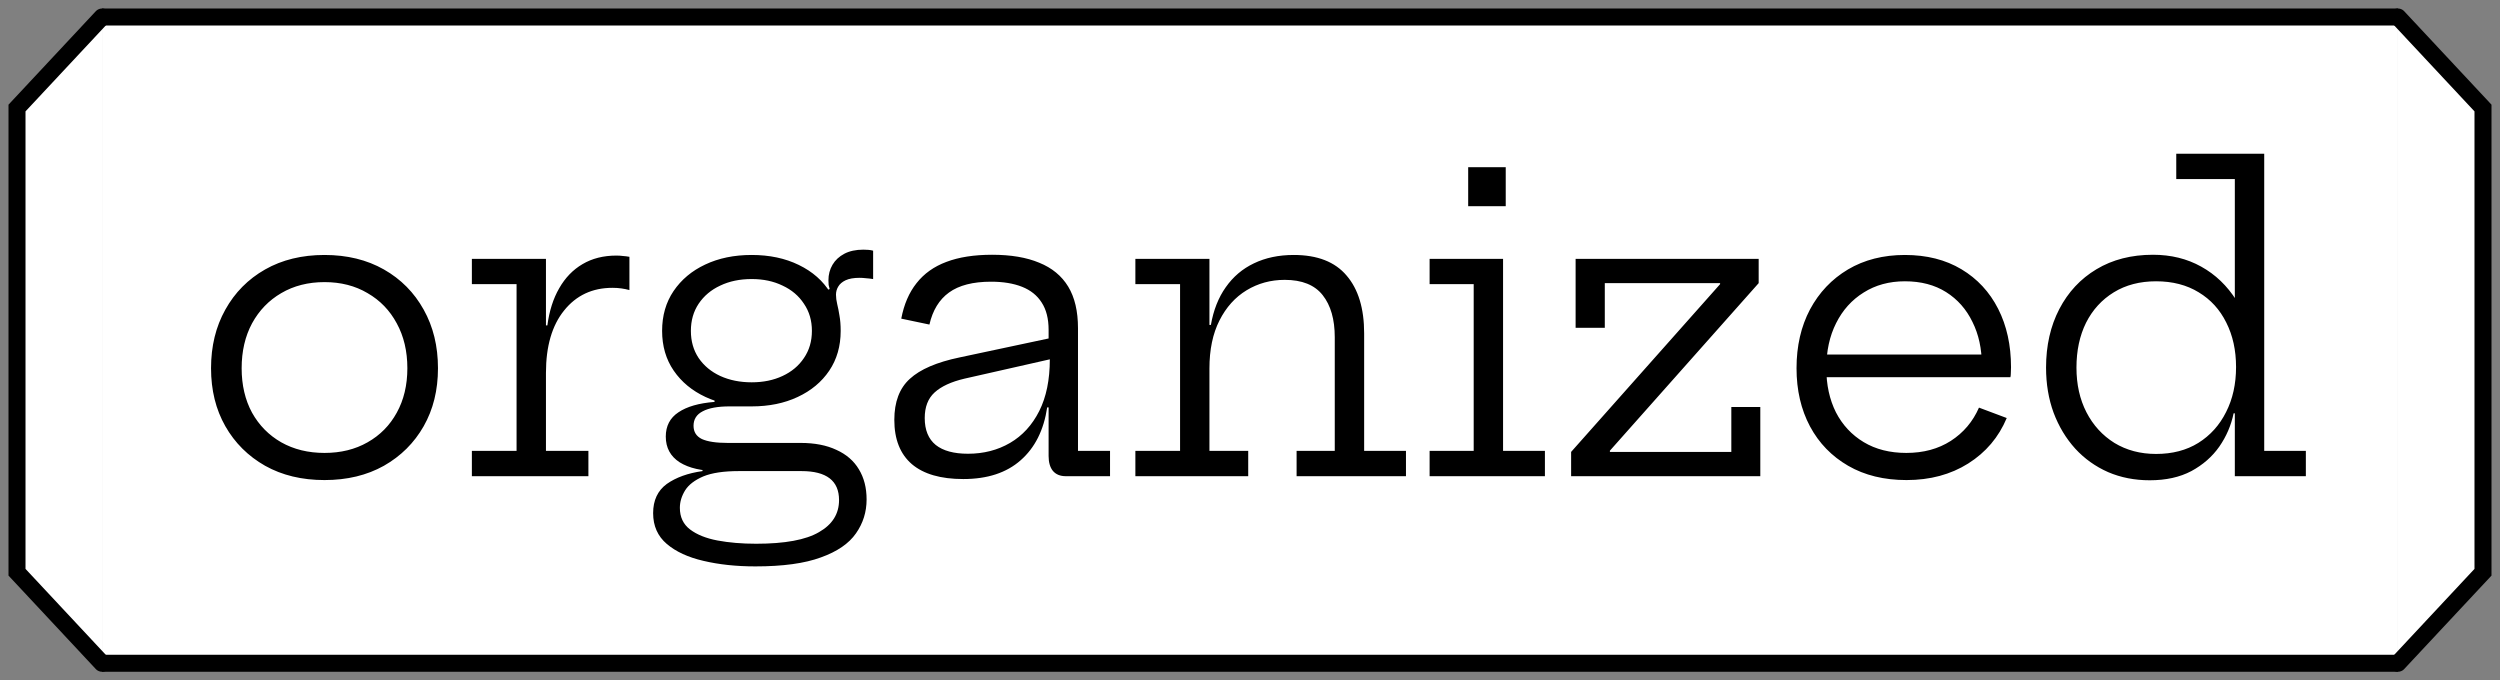 <svg width="147" height="40" viewBox="0 0 147 40" fill="none" xmlns="http://www.w3.org/2000/svg">
<rect x="0" y="0" width="147" height="40" fill="#808080" stroke="none"/>
<path d="M6 1H141V39H6V1Z" fill="white"/>
<path d="M6 1.5H141V0.5H6V1.5ZM141 38.5H6V39.5H141V38.5Z" fill="black"/>
<path d="M19.081 28.228C17.753 28.228 16.589 27.948 15.589 27.388C14.589 26.82 13.809 26.044 13.249 25.06C12.689 24.076 12.409 22.94 12.409 21.652C12.409 20.356 12.689 19.208 13.249 18.208C13.809 17.2 14.589 16.412 15.589 15.844C16.589 15.276 17.753 14.992 19.081 14.992C20.409 14.992 21.573 15.276 22.573 15.844C23.573 16.412 24.353 17.2 24.913 18.208C25.473 19.208 25.753 20.356 25.753 21.652C25.753 22.94 25.473 24.076 24.913 25.06C24.353 26.044 23.573 26.82 22.573 27.388C21.573 27.948 20.409 28.228 19.081 28.228ZM19.081 26.632C20.041 26.632 20.885 26.424 21.613 26.008C22.349 25.592 22.921 25.012 23.329 24.268C23.745 23.516 23.953 22.644 23.953 21.652C23.953 20.652 23.745 19.772 23.329 19.012C22.921 18.252 22.349 17.66 21.613 17.236C20.885 16.804 20.041 16.588 19.081 16.588C18.121 16.588 17.273 16.804 16.537 17.236C15.809 17.66 15.237 18.252 14.821 19.012C14.413 19.772 14.209 20.652 14.209 21.652C14.209 22.644 14.413 23.516 14.821 24.268C15.237 25.012 15.809 25.592 16.537 26.008C17.273 26.424 18.121 26.632 19.081 26.632ZM32.102 26.512H34.598V28H27.746V26.512H30.374V16.708H27.746V15.22H32.102V26.512ZM37.01 17.056C36.866 17.016 36.71 16.984 36.542 16.96C36.382 16.936 36.206 16.924 36.014 16.924C34.83 16.924 33.882 17.368 33.17 18.256C32.458 19.136 32.102 20.36 32.102 21.928L31.694 19.132H32.186C32.298 18.284 32.53 17.556 32.882 16.948C33.234 16.332 33.69 15.86 34.25 15.532C34.818 15.196 35.482 15.028 36.242 15.028C36.386 15.028 36.514 15.036 36.626 15.052C36.746 15.06 36.874 15.076 37.01 15.1V17.056ZM44.416 33.304C43.296 33.304 42.28 33.196 41.368 32.98C40.464 32.772 39.744 32.44 39.208 31.984C38.672 31.528 38.404 30.924 38.404 30.172C38.404 29.42 38.672 28.848 39.208 28.456C39.752 28.072 40.452 27.82 41.308 27.7V27.496L43.444 27.7C42.556 27.7 41.86 27.804 41.356 28.012C40.852 28.228 40.496 28.5 40.288 28.828C40.08 29.164 39.976 29.508 39.976 29.86C39.976 30.404 40.176 30.828 40.576 31.132C40.976 31.436 41.512 31.652 42.184 31.78C42.864 31.908 43.624 31.972 44.464 31.972C46.152 31.972 47.384 31.744 48.16 31.288C48.944 30.84 49.336 30.212 49.336 29.404C49.336 28.268 48.6 27.7 47.128 27.7H42.232C41.272 27.7 40.516 27.528 39.964 27.184C39.42 26.832 39.148 26.328 39.148 25.672C39.148 25.048 39.396 24.572 39.892 24.244C40.388 23.908 41.096 23.704 42.016 23.632V23.272L44.2 23.896H42.892C42.204 23.896 41.68 23.992 41.32 24.184C40.96 24.368 40.78 24.652 40.78 25.036C40.78 25.396 40.944 25.656 41.272 25.816C41.608 25.968 42.112 26.044 42.784 26.044H47.08C47.904 26.044 48.604 26.18 49.18 26.452C49.764 26.716 50.204 27.096 50.5 27.592C50.804 28.088 50.956 28.68 50.956 29.368C50.956 30.104 50.748 30.768 50.332 31.36C49.916 31.96 49.228 32.432 48.268 32.776C47.316 33.128 46.032 33.304 44.416 33.304ZM44.2 23.896C43.184 23.896 42.28 23.712 41.488 23.344C40.696 22.976 40.072 22.46 39.616 21.796C39.16 21.132 38.932 20.352 38.932 19.456C38.932 18.56 39.156 17.78 39.604 17.116C40.06 16.444 40.68 15.924 41.464 15.556C42.256 15.18 43.168 14.992 44.2 14.992C45.248 14.992 46.172 15.188 46.972 15.58C47.78 15.972 48.396 16.516 48.82 17.212C49.028 17.532 49.18 17.88 49.276 18.256C49.38 18.624 49.432 19.024 49.432 19.456C49.432 20.352 49.208 21.132 48.76 21.796C48.312 22.46 47.692 22.976 46.9 23.344C46.116 23.712 45.216 23.896 44.2 23.896ZM44.2 22.48C44.88 22.48 45.484 22.356 46.012 22.108C46.548 21.86 46.968 21.508 47.272 21.052C47.584 20.596 47.74 20.064 47.74 19.456C47.74 18.848 47.584 18.316 47.272 17.86C46.968 17.396 46.548 17.04 46.012 16.792C45.484 16.536 44.88 16.408 44.2 16.408C43.504 16.408 42.888 16.536 42.352 16.792C41.816 17.04 41.392 17.396 41.08 17.86C40.776 18.316 40.624 18.848 40.624 19.456C40.624 20.064 40.776 20.596 41.08 21.052C41.392 21.508 41.816 21.86 42.352 22.108C42.896 22.356 43.512 22.48 44.2 22.48ZM49.432 19.456L48.832 18.052L48.304 17.188L48.784 16.996C48.76 16.916 48.74 16.836 48.724 16.756C48.716 16.668 48.712 16.576 48.712 16.48C48.712 16.144 48.792 15.84 48.952 15.568C49.112 15.296 49.344 15.08 49.648 14.92C49.952 14.76 50.324 14.68 50.764 14.68C50.876 14.68 50.976 14.684 51.064 14.692C51.16 14.7 51.252 14.716 51.34 14.74V16.408C51.188 16.384 51.048 16.368 50.92 16.36C50.792 16.344 50.664 16.336 50.536 16.336C50.2 16.336 49.928 16.384 49.72 16.48C49.52 16.576 49.376 16.7 49.288 16.852C49.2 16.996 49.156 17.156 49.156 17.332C49.156 17.5 49.18 17.684 49.228 17.884C49.276 18.076 49.32 18.3 49.36 18.556C49.408 18.812 49.432 19.112 49.432 19.456ZM62.666 28C62.338 28 62.086 27.896 61.91 27.688C61.742 27.48 61.658 27.188 61.658 26.812V22.972L61.814 22.576L61.73 21.124L61.658 20.368V19.396C61.658 18.74 61.522 18.204 61.25 17.788C60.986 17.372 60.602 17.064 60.098 16.864C59.594 16.664 58.986 16.564 58.274 16.564C57.21 16.564 56.386 16.776 55.802 17.2C55.226 17.616 54.842 18.244 54.65 19.084L52.994 18.736C53.154 17.896 53.454 17.2 53.894 16.648C54.334 16.088 54.918 15.672 55.646 15.4C56.382 15.12 57.278 14.98 58.334 14.98C59.438 14.98 60.362 15.136 61.106 15.448C61.858 15.752 62.426 16.22 62.81 16.852C63.194 17.484 63.386 18.3 63.386 19.3V26.512H65.27V28H62.666ZM56.642 28.168C55.314 28.168 54.306 27.876 53.618 27.292C52.93 26.7 52.586 25.832 52.586 24.688C52.586 23.632 52.89 22.828 53.498 22.276C54.106 21.716 55.082 21.296 56.426 21.016L62.174 19.792V21.028L56.714 22.264C55.93 22.448 55.342 22.72 54.95 23.08C54.566 23.432 54.374 23.932 54.374 24.58C54.374 25.284 54.59 25.812 55.022 26.164C55.454 26.508 56.086 26.68 56.918 26.68C57.838 26.68 58.662 26.468 59.39 26.044C60.118 25.62 60.69 24.996 61.106 24.172C61.522 23.348 61.73 22.332 61.73 21.124L62.186 23.956H61.574C61.374 25.292 60.854 26.328 60.014 27.064C59.182 27.8 58.058 28.168 56.642 28.168ZM71.115 26.512H73.395V28H66.76V26.512H69.388V16.708H66.76V15.22H71.115V26.512ZM78.484 26.512V19.828C78.484 18.78 78.248 17.956 77.775 17.356C77.303 16.756 76.559 16.456 75.543 16.456C74.719 16.456 73.972 16.66 73.299 17.068C72.627 17.476 72.096 18.068 71.704 18.844C71.311 19.62 71.115 20.56 71.115 21.664L70.719 19.108H71.2C71.352 18.236 71.644 17.496 72.076 16.888C72.507 16.272 73.059 15.804 73.731 15.484C74.412 15.156 75.192 14.992 76.072 14.992C77.463 14.992 78.499 15.396 79.18 16.204C79.868 17.004 80.212 18.136 80.212 19.6V26.512H82.671V28H76.24V26.512H78.484ZM88.38 26.512H90.841V28H84.061V26.512H86.653V16.708H84.061V15.22H88.38V26.512ZM86.329 9.832H88.537V12.124H86.329V9.832ZM92.382 26.572L101.142 16.708V16.192L103.41 16.648L94.662 26.5V27.076L92.382 26.572ZM103.41 15.22V16.648H94.362V19.276H92.646V15.22H103.41ZM101.802 23.932H103.506V28H92.382V26.572H101.802V23.932ZM112.104 28.228C110.784 28.228 109.64 27.948 108.672 27.388C107.704 26.828 106.956 26.056 106.428 25.072C105.9 24.08 105.636 22.94 105.636 21.652C105.636 20.348 105.9 19.196 106.428 18.196C106.964 17.196 107.708 16.412 108.66 15.844C109.62 15.276 110.736 14.992 112.008 14.992C113.288 14.992 114.396 15.272 115.332 15.832C116.268 16.392 116.988 17.168 117.492 18.16C117.996 19.152 118.248 20.296 118.248 21.592C118.248 21.744 118.244 21.864 118.236 21.952C118.236 22.04 118.228 22.116 118.212 22.18H116.508C116.516 22.084 116.52 21.98 116.52 21.868C116.528 21.748 116.532 21.612 116.532 21.46C116.532 20.508 116.348 19.664 115.98 18.928C115.62 18.184 115.104 17.6 114.432 17.176C113.76 16.752 112.952 16.54 112.008 16.54C111.088 16.54 110.28 16.76 109.584 17.2C108.888 17.632 108.348 18.232 107.964 19C107.58 19.76 107.388 20.644 107.388 21.652C107.388 22.628 107.576 23.492 107.952 24.244C108.336 24.988 108.88 25.572 109.584 25.996C110.288 26.42 111.124 26.632 112.092 26.632C113.1 26.632 113.972 26.396 114.708 25.924C115.452 25.444 116.004 24.792 116.364 23.968L117.996 24.58C117.524 25.708 116.768 26.6 115.728 27.256C114.696 27.904 113.488 28.228 112.104 28.228ZM106.728 22.18V20.848H117.696L118.2 22.18H106.728ZM131.408 28V23.224L131.48 22.288V20.764L131.408 19.084V10.528H127.964V9.04H133.136V26.512H135.584V28H131.408ZM126.596 14.98C127.652 14.98 128.596 15.212 129.428 15.676C130.268 16.14 130.96 16.804 131.504 17.668C132.048 18.524 132.408 19.552 132.584 20.752L131.48 21.58C131.48 20.596 131.288 19.724 130.904 18.964C130.528 18.204 129.988 17.612 129.284 17.188C128.58 16.756 127.744 16.54 126.776 16.54C125.824 16.54 124.996 16.756 124.292 17.188C123.588 17.62 123.044 18.216 122.66 18.976C122.284 19.736 122.096 20.616 122.096 21.616C122.096 22.608 122.292 23.484 122.684 24.244C123.076 25.004 123.624 25.604 124.328 26.044C125.04 26.476 125.856 26.692 126.776 26.692C127.736 26.692 128.564 26.476 129.26 26.044C129.964 25.604 130.508 25 130.892 24.232C131.284 23.464 131.48 22.58 131.48 21.58L131.744 24.304H131.336C131.192 25.008 130.912 25.66 130.496 26.26C130.08 26.852 129.532 27.332 128.852 27.7C128.172 28.06 127.356 28.24 126.404 28.24C125.516 28.24 124.7 28.08 123.956 27.76C123.212 27.432 122.568 26.972 122.024 26.38C121.48 25.78 121.056 25.076 120.752 24.268C120.456 23.46 120.308 22.576 120.308 21.616C120.308 20.32 120.568 19.172 121.088 18.172C121.608 17.172 122.336 16.392 123.272 15.832C124.216 15.264 125.324 14.98 126.596 14.98Z" fill="black"/>
<path d="M1 6.352L6 1V39L1 33.648V6.352Z" fill="white"/>
<path d="M6 1L1 6.352V33.648L6 39" stroke="black" stroke-linecap="round"/>
<path d="M146 33.648L141 39L141 1L146 6.352L146 33.648Z" fill="white"/>
<path d="M141 39L146 33.648L146 6.352L141 1" stroke="black" stroke-linecap="round"/>
</svg>
